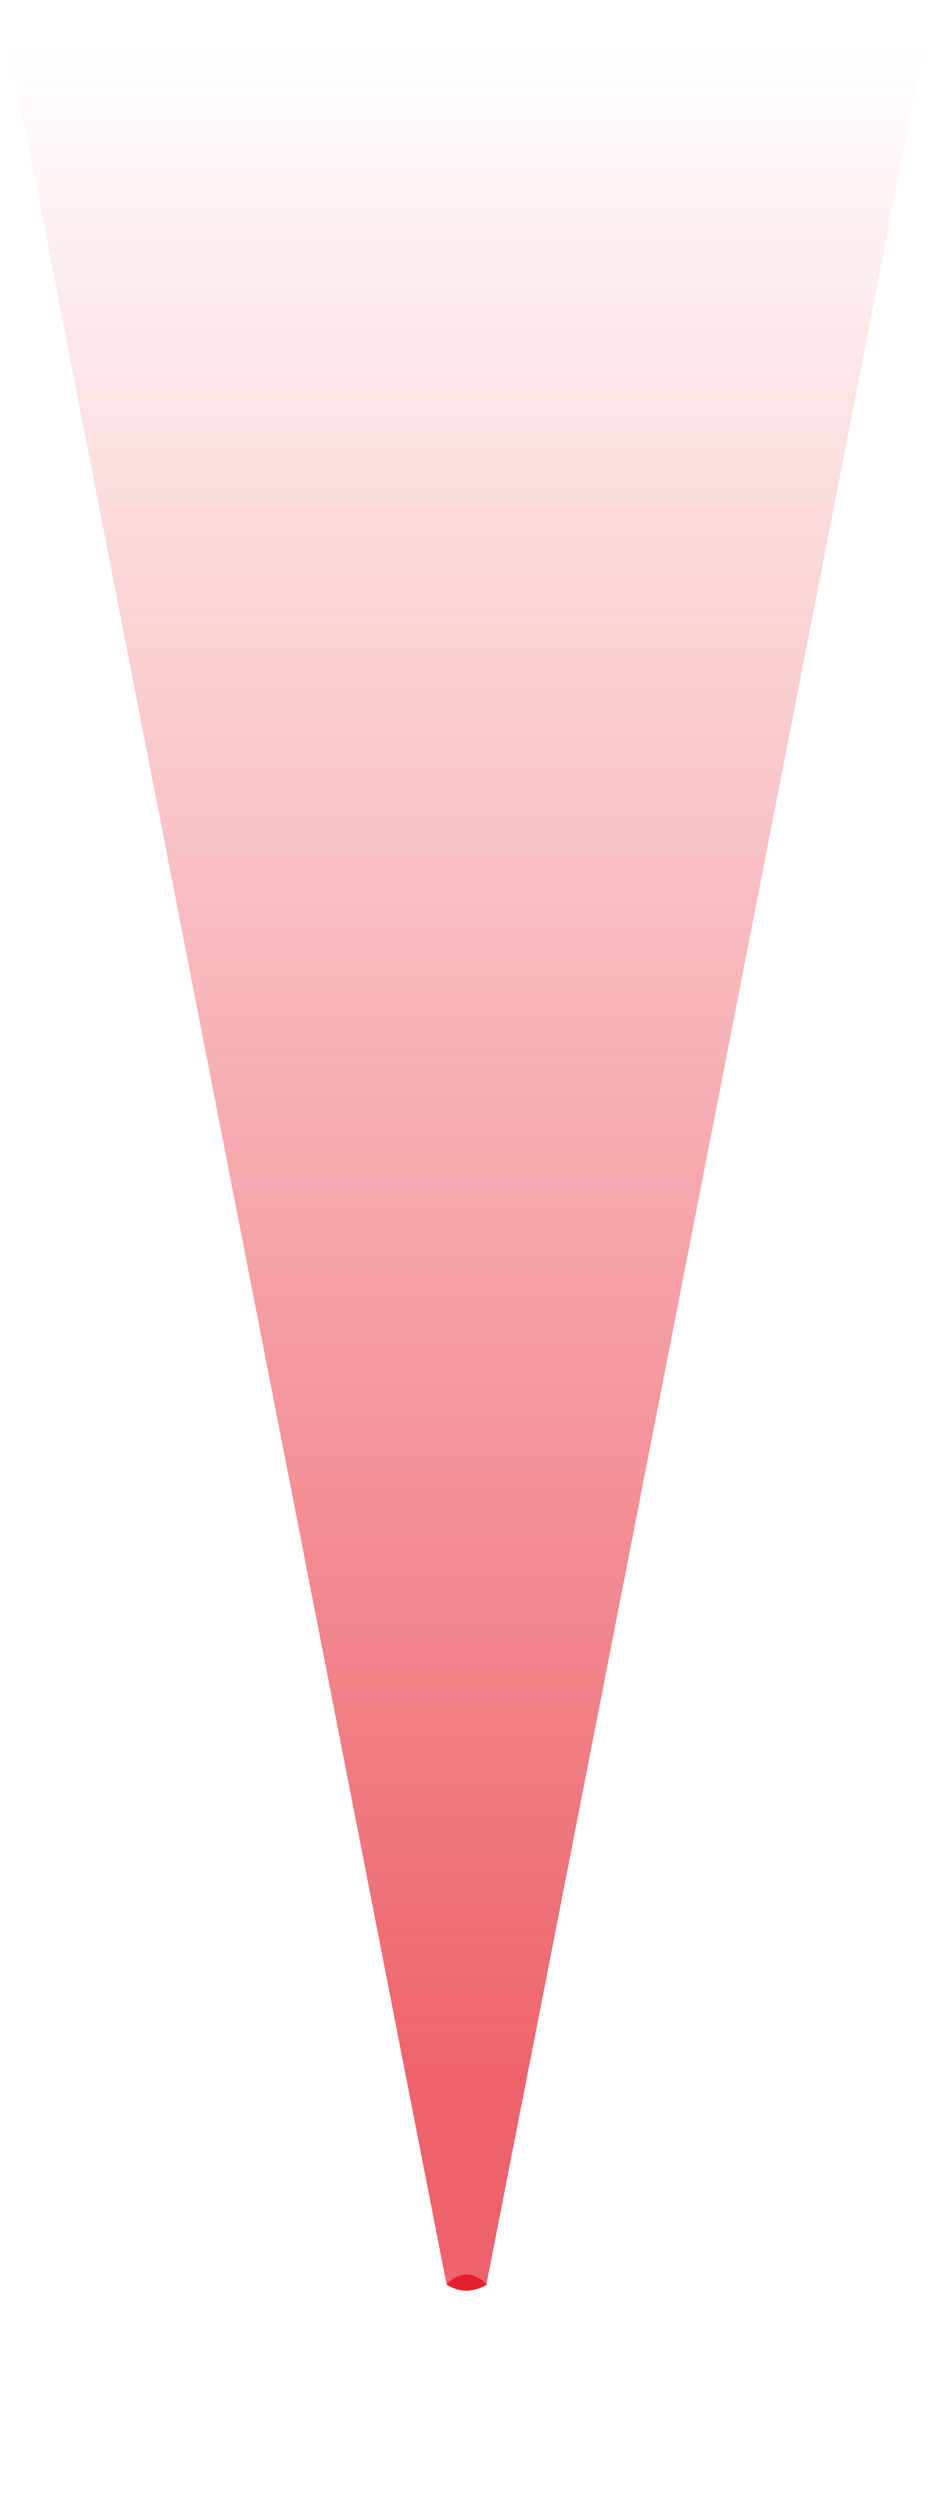 <svg xmlns="http://www.w3.org/2000/svg" width="239.7" height="641.9" viewBox="92 -293.9 239.7 641.9" enable-background="new 92 -293.9 239.7 641.9"><path fill="#E6212D" d="M217.1 292.7c-1.5-1.5-3.3-2.6-5.2-2.6s-3.7 1-5.2 2.6c1.6 1 3.4 1.6 5.2 1.6 1.8-.1 3.6-.6 5.2-1.6z"/><linearGradient id="a" gradientUnits="userSpaceOnUse" x1="211.85" y1="335.457" x2="211.85" y2="-186.488" gradientTransform="matrix(1 0 0 -1 0 53.2)"><stop offset="0" stop-color="#E6212D" stop-opacity="0"/><stop offset="1" stop-color="#E6212D"/></linearGradient><path opacity=".7" fill="url(#a)" enable-background="new" d="M206.7 292.5c1.6 1 3.4 1.6 5.2 1.6 1.8 0 3.5-.6 5.1-1.6l114.7-586.4H92l114.7 586.4c-.1.1 0 0 0 0z"/></svg>